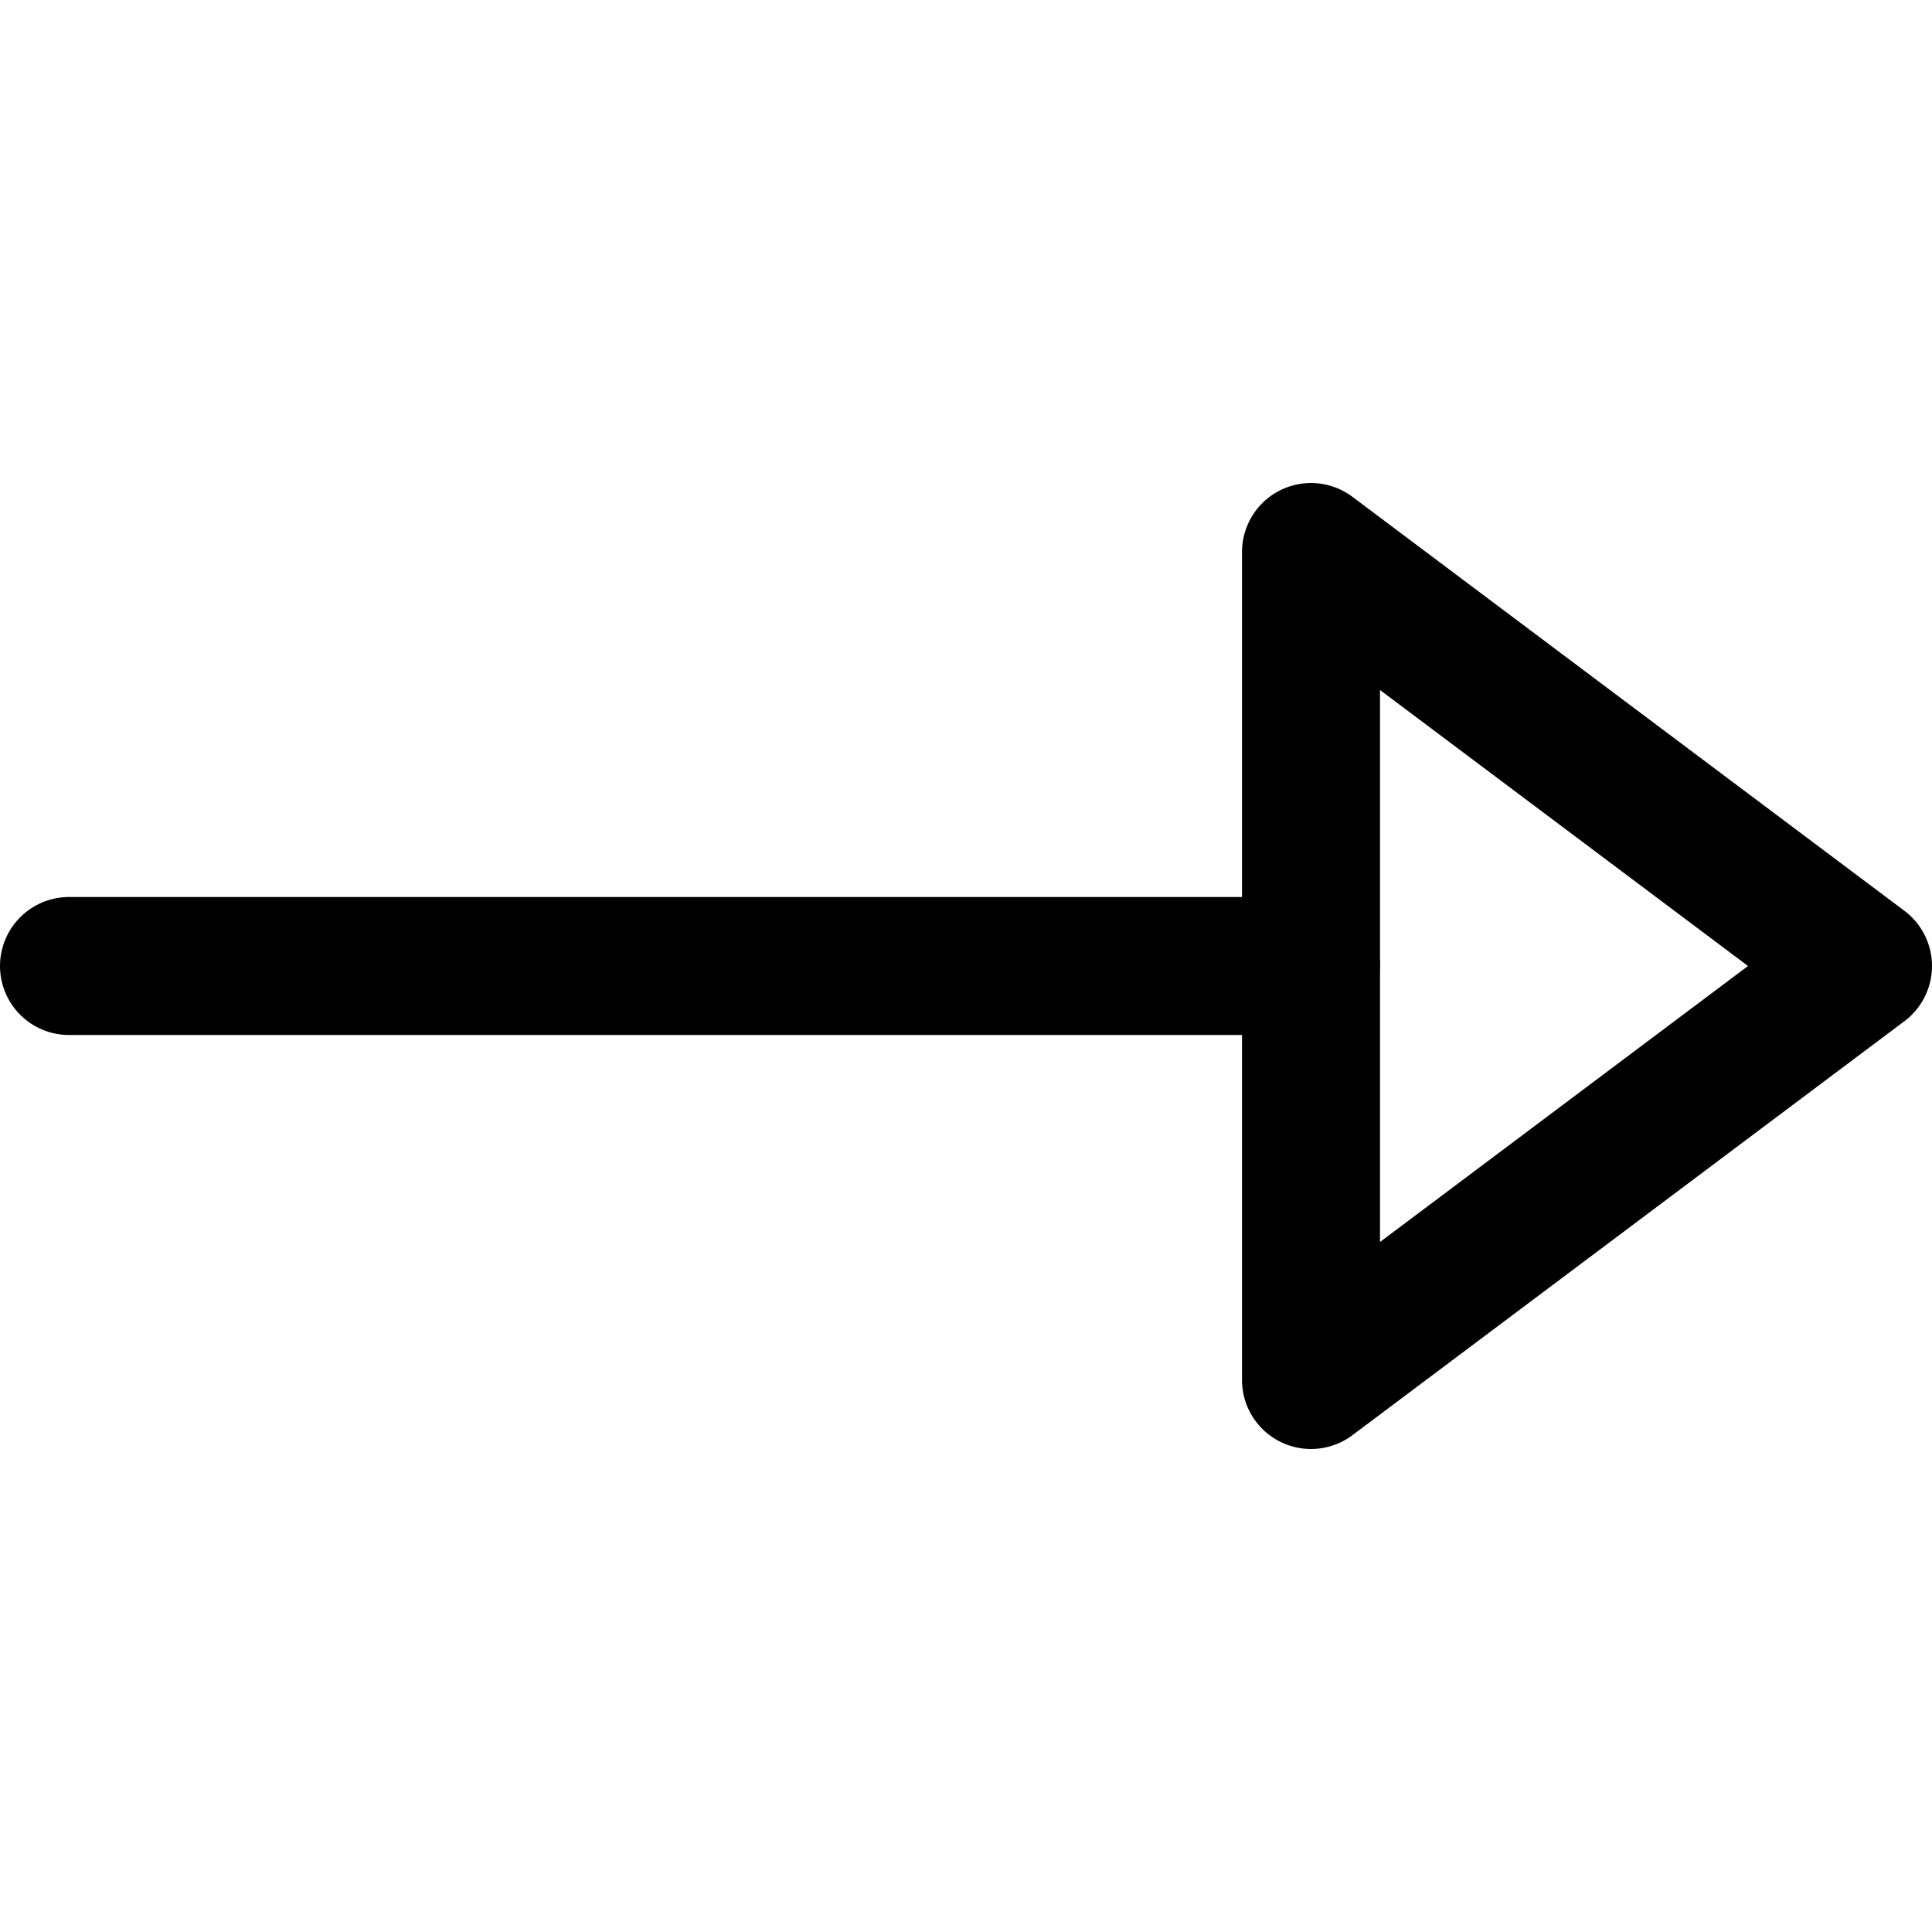 <svg focusable="false" xmlns="http://www.w3.org/2000/svg" fill="none" role="img" aria-label="Icon" viewBox="0 0 14 14">
  <g stroke="currentColor">
    <path d="M.5 7h9" stroke-linecap="round"/>
    <path d="m9.5 10 4-3-4-3z" stroke-linejoin="round"/>
  </g>
</svg>
